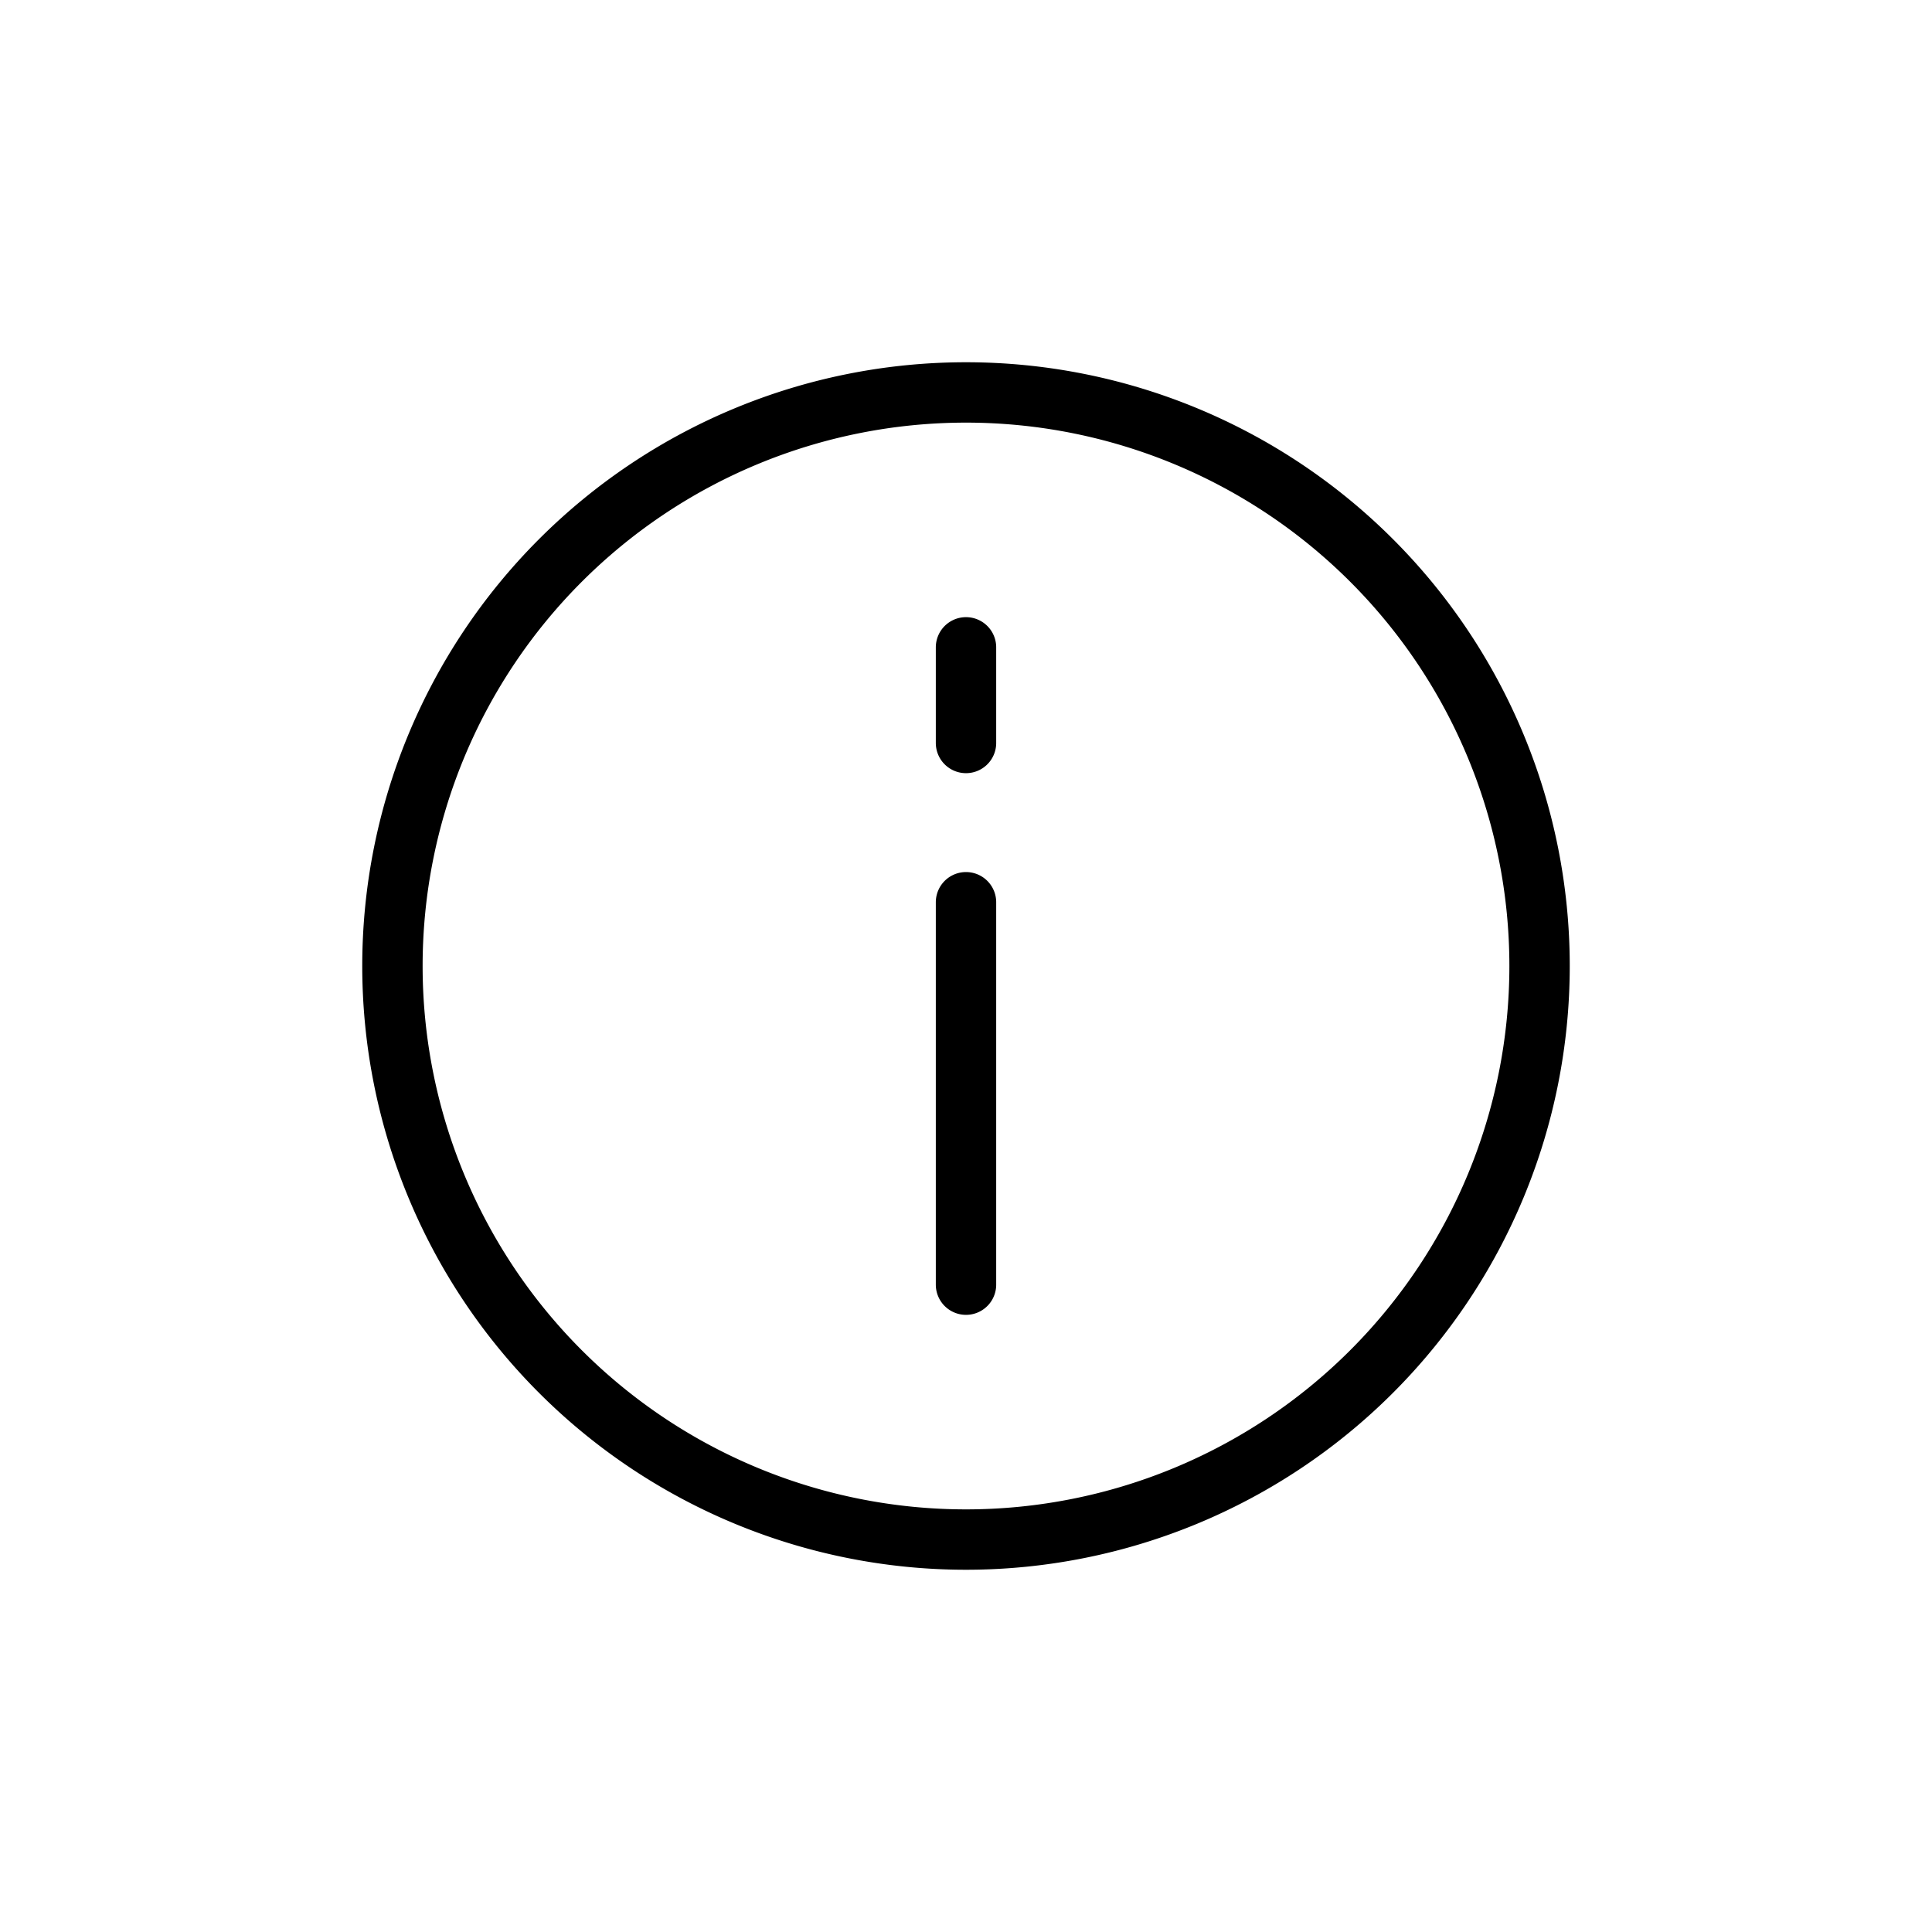 <svg width="32" height="32" fill="none" xmlns="http://www.w3.org/2000/svg"><path d="M16 21.278v-6.334m0-2.638v-1.584M25.5 16a9.5 9.5 0 1 1-19 0 9.5 9.5 0 0 1 19 0Z" stroke="#000" stroke-linecap="round" stroke-linejoin="round"/></svg>